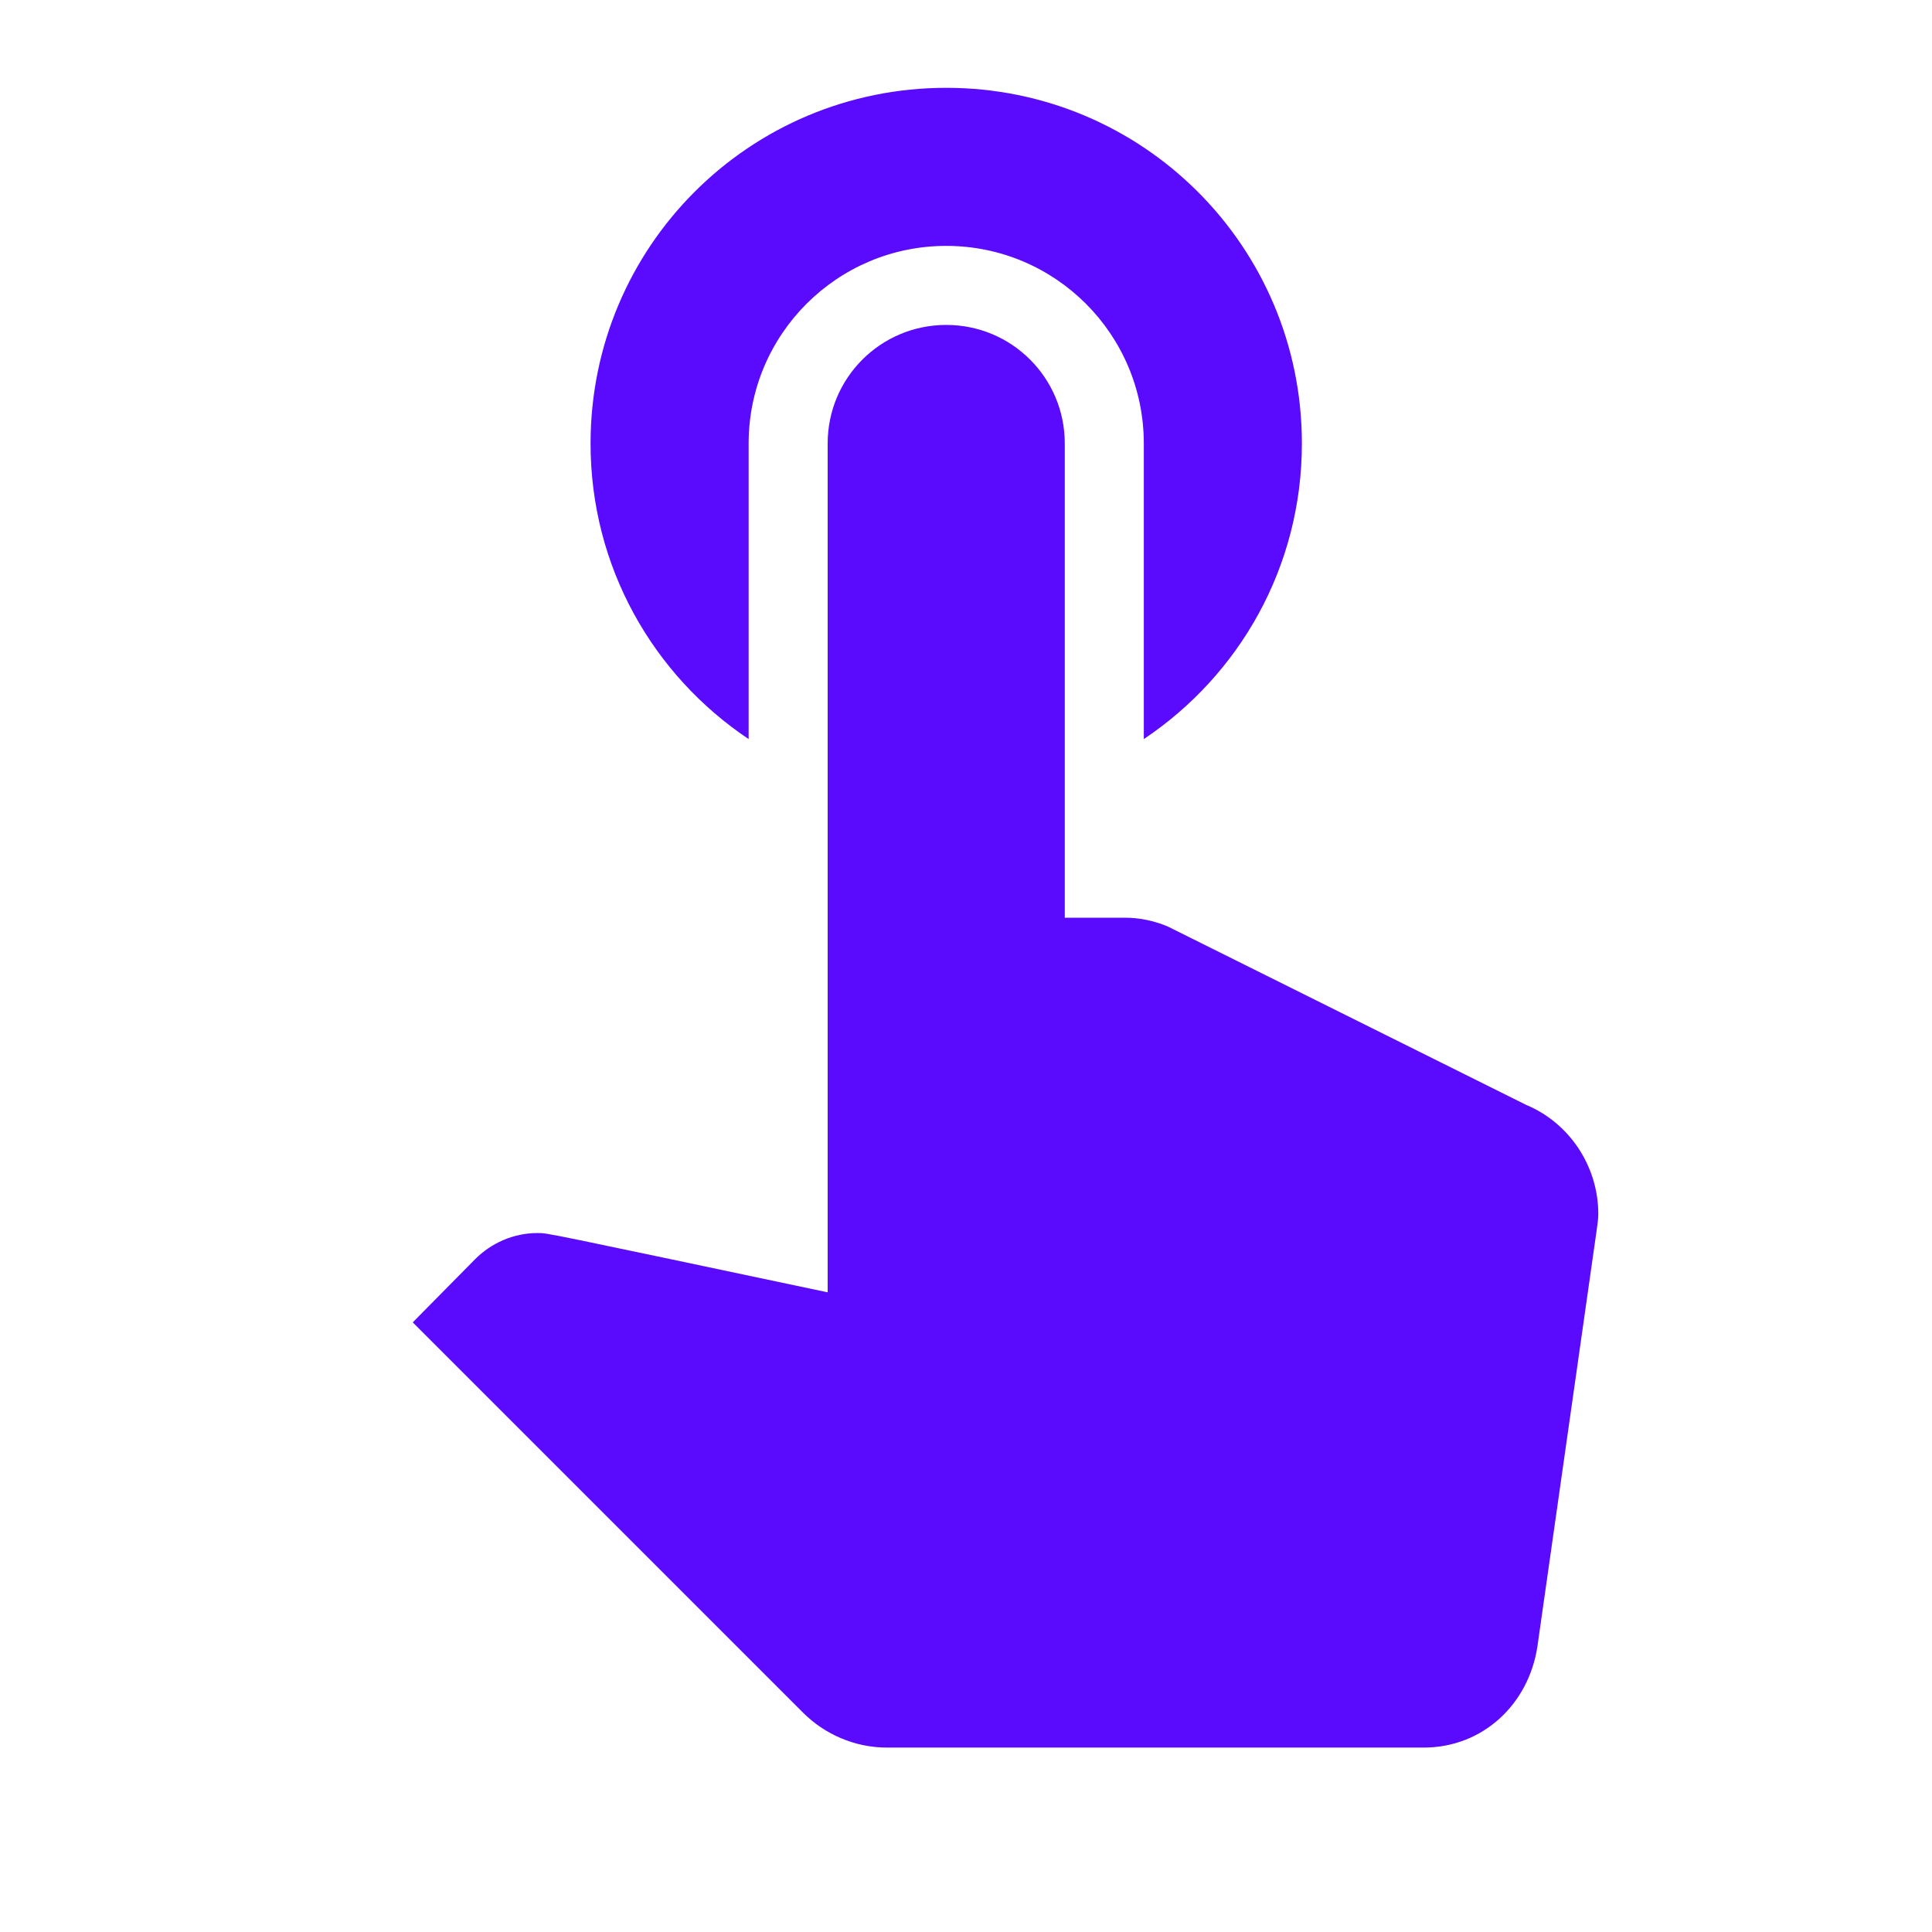 <svg width="55" height="55" viewBox="0 0 55 55" fill="none" xmlns="http://www.w3.org/2000/svg">
<path d="M21.312 21.04V12.625C21.312 9.52 23.832 7 26.938 7C30.043 7 32.562 9.52 32.562 12.625V21.04C35.285 19.218 37.062 16.135 37.062 12.625C37.062 7.022 32.54 2.5 26.938 2.5C21.335 2.5 16.812 7.022 16.812 12.625C16.812 16.135 18.59 19.218 21.312 21.04ZM43.453 31.457L33.237 26.372C32.855 26.215 32.45 26.125 32.023 26.125H30.312V12.625C30.312 10.758 28.805 9.25 26.938 9.25C25.07 9.25 23.562 10.758 23.562 12.625V36.79C15.463 35.08 15.598 35.102 15.305 35.102C14.607 35.102 13.977 35.395 13.527 35.845L11.75 37.645L22.865 48.76C23.473 49.367 24.328 49.75 25.25 49.75H40.528C42.215 49.75 43.52 48.513 43.767 46.87L45.455 35.013C45.477 34.855 45.5 34.697 45.5 34.562C45.5 33.167 44.645 31.953 43.453 31.457Z" fill="#5A0AFC"/>
</svg>
